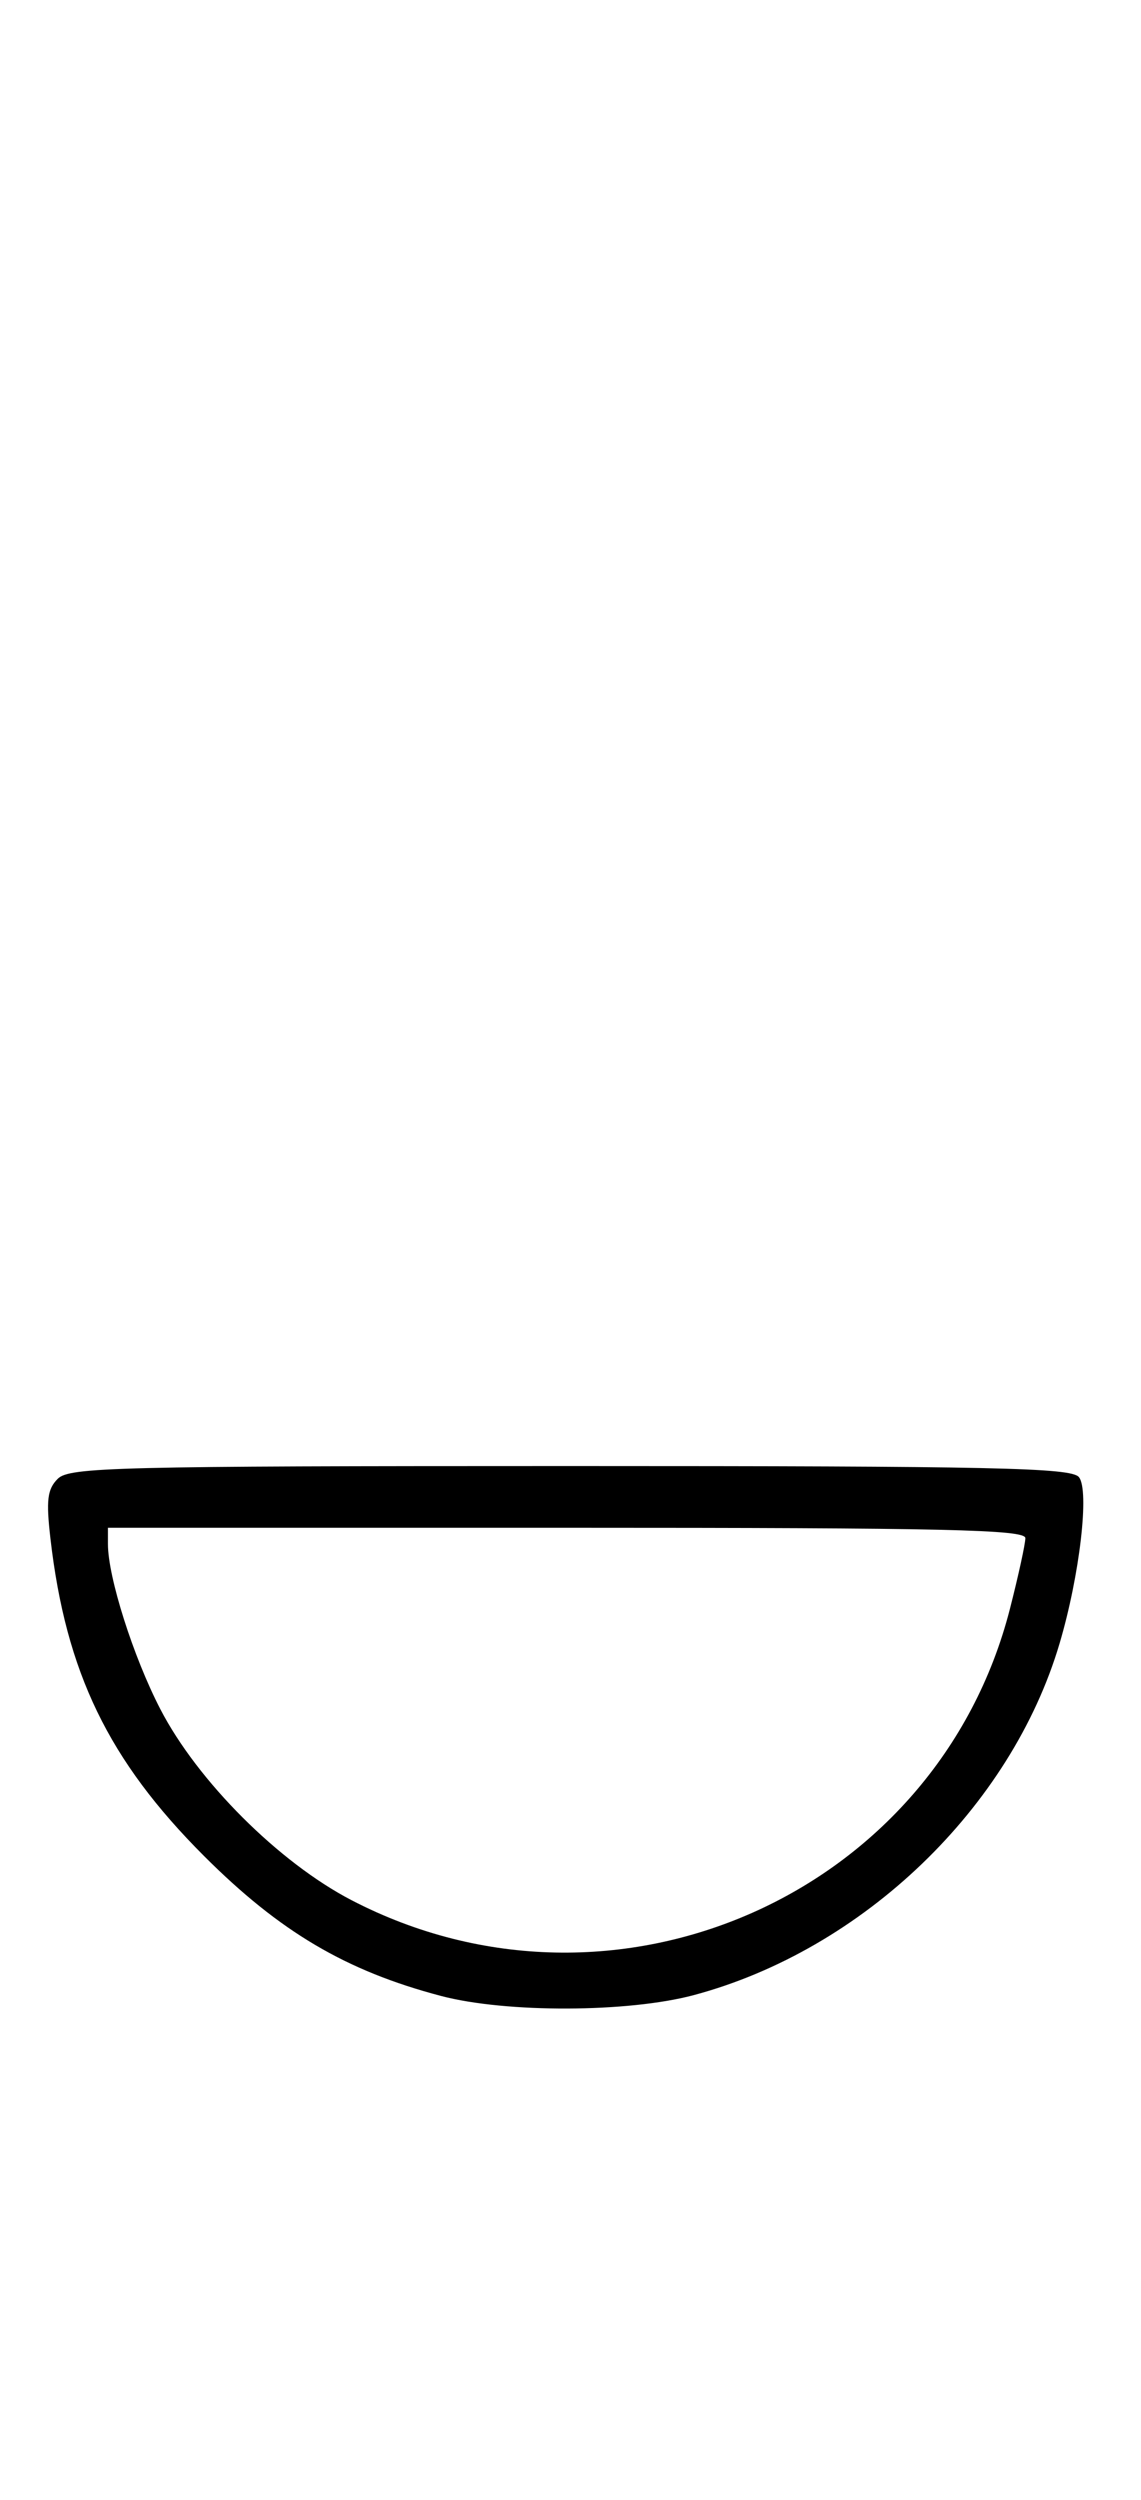 <svg xmlns="http://www.w3.org/2000/svg" width="148" height="324" viewBox="0 0 148 324" version="1.1">
	<path d="M 7.491 191.652 C 6.141 193.002, 5.968 194.418, 6.543 199.402 C 8.546 216.746, 14.065 228.145, 26.461 240.535 C 36.299 250.368, 44.878 255.430, 57.209 258.677 C 65.643 260.897, 81.484 260.844, 90 258.566 C 111.951 252.695, 131.137 234.265, 137.437 213 C 140.059 204.148, 141.340 193.114, 139.941 191.429 C 138.936 190.217, 128.894 190, 73.949 190 C 15.027 190, 8.993 190.150, 7.491 191.652 M 14 200.106 C 14 204.389, 17.276 214.704, 20.794 221.500 C 25.634 230.848, 36.182 241.378, 45.603 246.268 C 79.754 263.993, 121.534 245.510, 131.003 208.489 C 132.101 204.194, 133 200.077, 133 199.340 C 133 198.235, 122.566 198, 73.500 198 L 14 198 14 200.106 " stroke="none" fill="black" fill-rule="evenodd"/>
</svg>